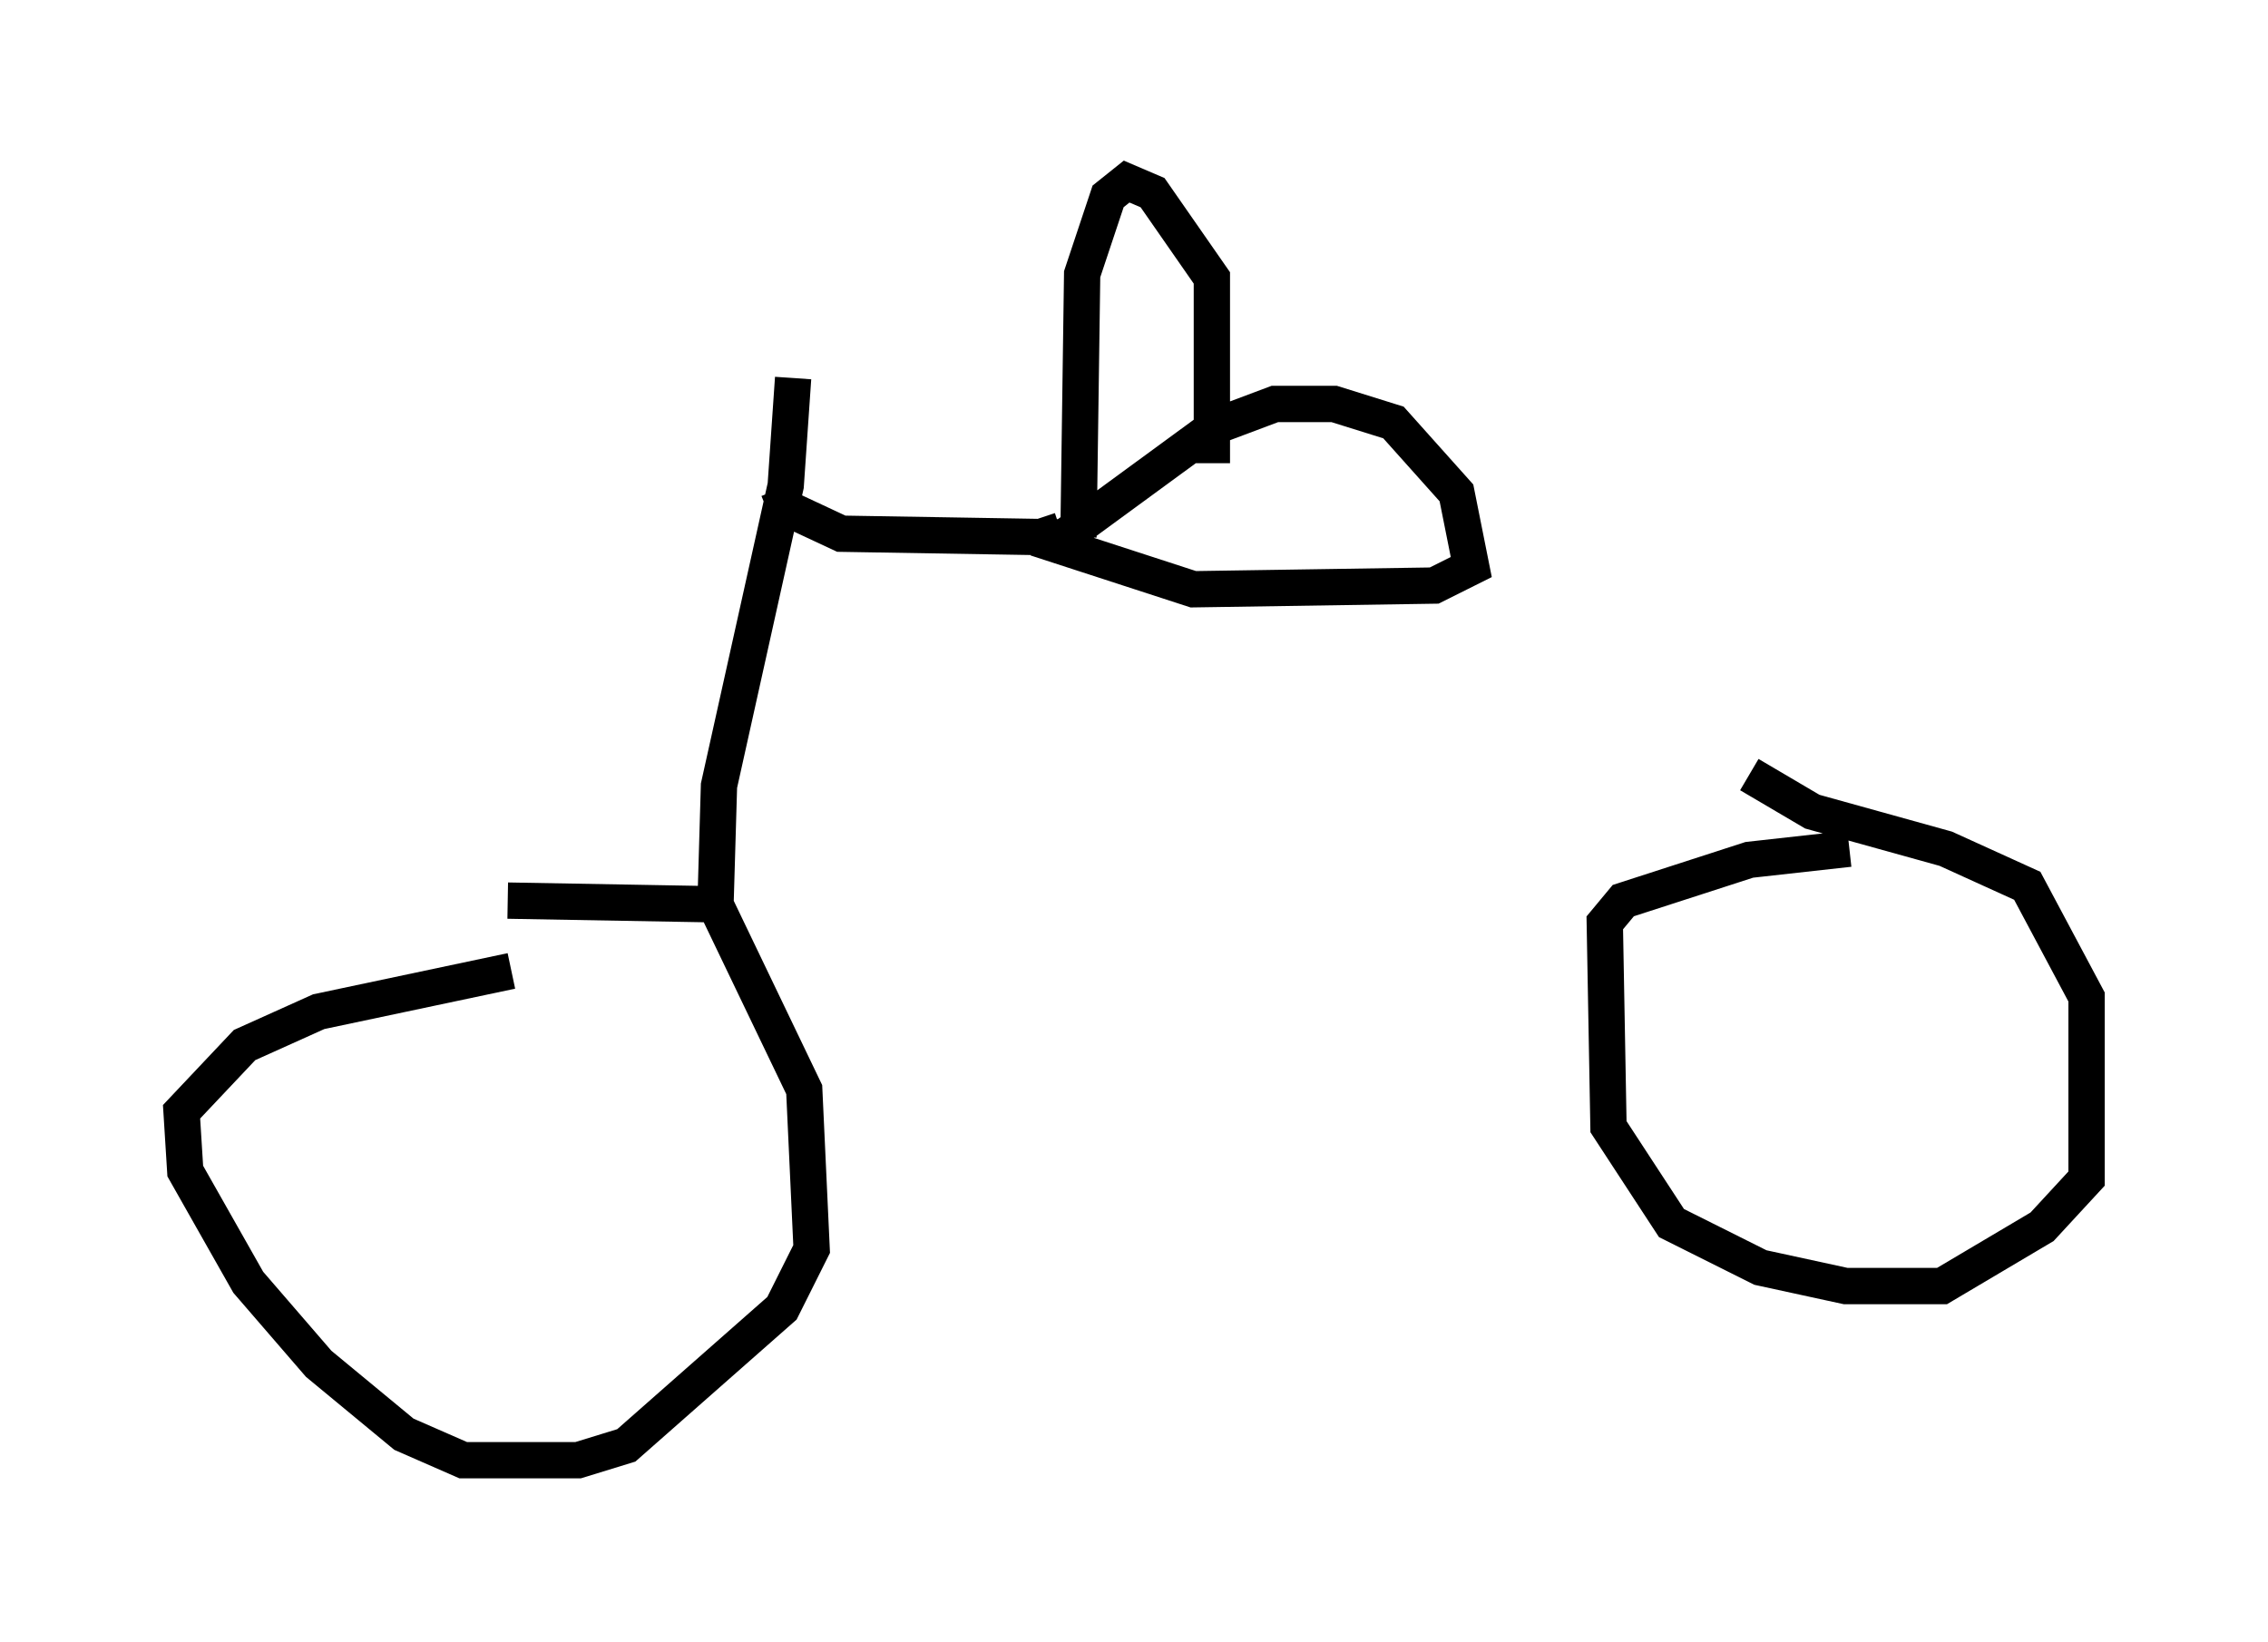 <?xml version="1.0" encoding="utf-8" ?>
<svg baseProfile="full" height="45.219" version="1.1" width="62.471" xmlns="http://www.w3.org/2000/svg" xmlns:ev="http://www.w3.org/2001/xml-events" xmlns:xlink="http://www.w3.org/1999/xlink"><defs /><rect fill="white" height="45.219" width="62.471" x="0" y="0" /><path d="M16.638, 26.54 m-2.552, 0.204 l-5.308, 1.123 -2.042, 0.919 l-1.735, 1.838 0.102, 1.633 l1.735, 3.063 1.94, 2.246 l2.348, 1.94 1.633, 0.715 l3.165, 0.0 1.327, -0.408 l4.288, -3.777 0.817, -1.633 l-0.204, -4.39 -2.45, -5.104 l-5.717, -0.102 m36.955, -1.429 l-2.756, 0.306 -3.471, 1.123 l-0.51, 0.613 0.102, 5.615 l1.735, 2.654 2.45, 1.225 l2.348, 0.51 2.654, 0.0 l2.756, -1.633 1.225, -1.327 l0.0, -5.002 -1.633, -3.063 l-2.246, -1.021 -3.675, -1.021 l-1.735, -1.021 m-28.482, 3.777 l0.102, -3.471 1.838, -8.269 l0.204, -2.96 m-0.408, 3.063 l0.204, 0.51 1.531, 0.715 l6.125, 0.102 4.185, -3.063 l1.633, -0.613 1.633, 0.0 l1.633, 0.51 1.735, 1.94 l0.408, 2.042 -1.021, 0.51 l-6.635, 0.102 -4.083, -1.327 l-0.204, -0.613 m1.123, 0.51 l0.102, -7.248 0.715, -2.144 l0.51, -0.408 0.715, 0.306 l1.633, 2.348 0.0, 5.104 " fill="none" stroke="black" stroke-width="1" /></svg>
